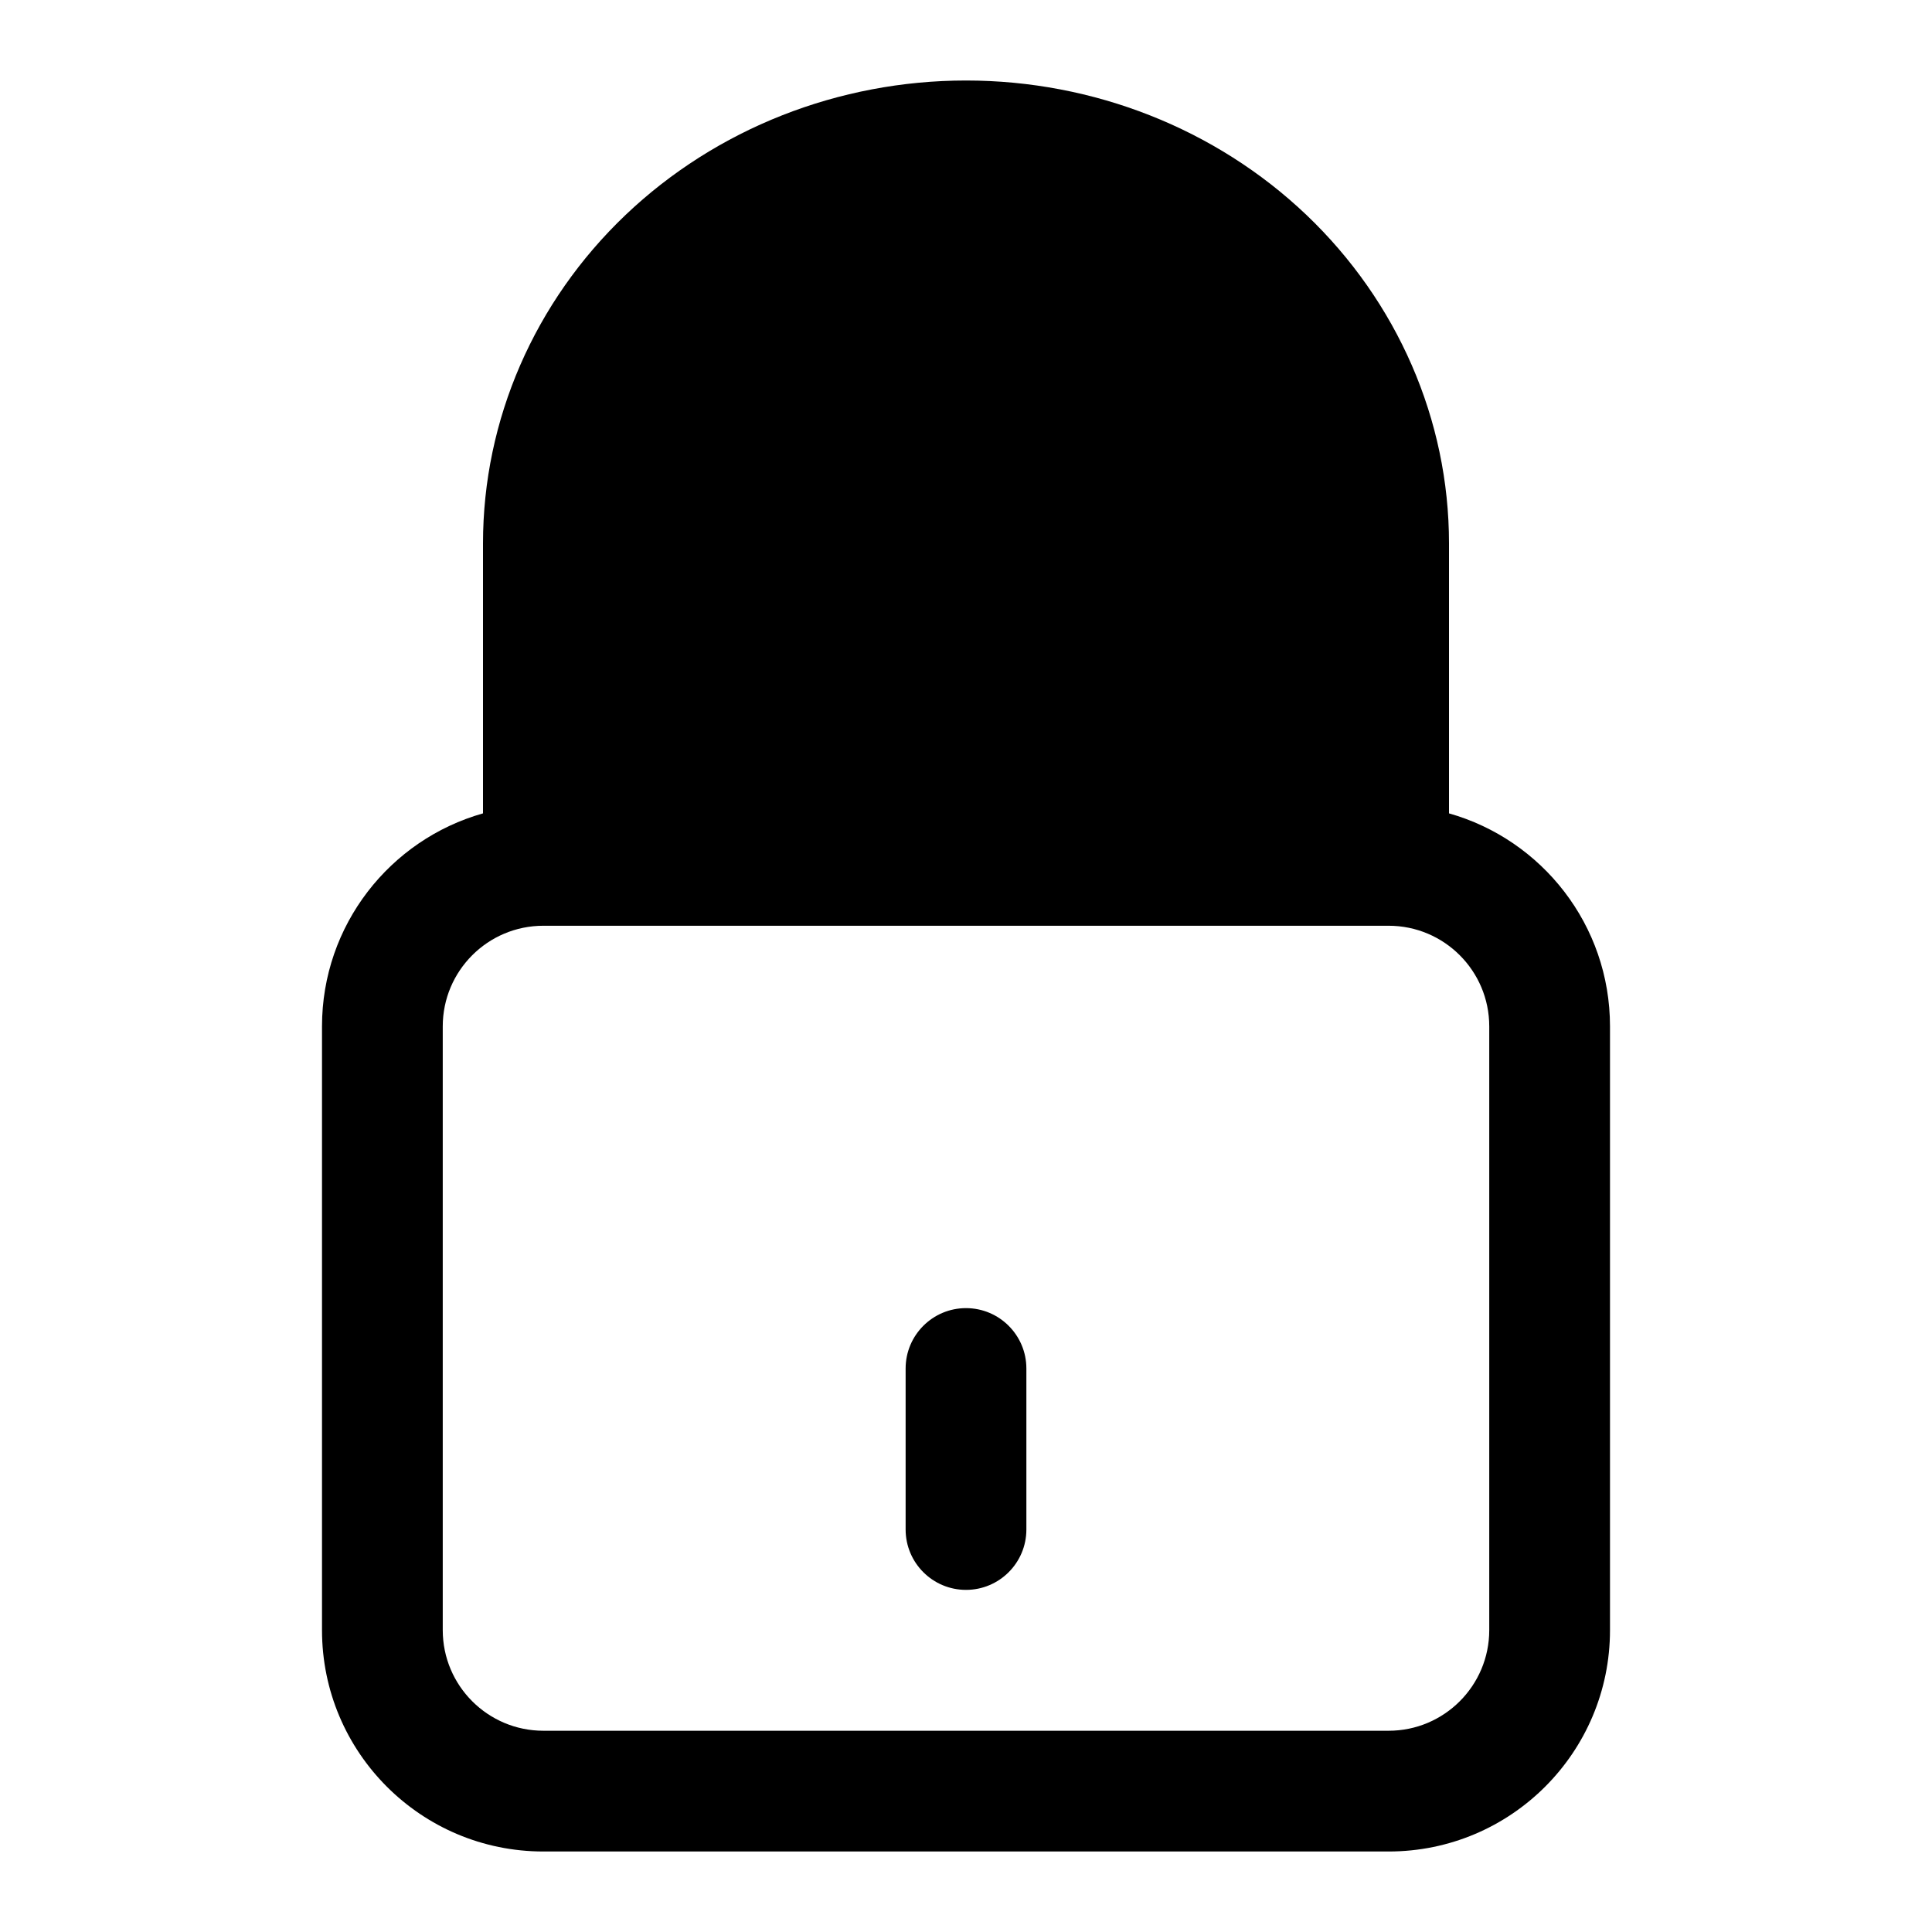 <svg viewBox="0 0 24 24" width="24" height="24" fill="currentColor" xmlns="http://www.w3.org/2000/svg">
 <g transform="translate(4, 1)">
  <path d="M8 15.25C8.414 15.25 8.75 15.586 8.75 16L8.75 18C8.75 18.414 8.414 18.75 8 18.75C7.586 18.75 7.25 18.414 7.25 18L7.25 16C7.25 15.586 7.586 15.25 8 15.25Z" fill-rule="NONZERO"></path>
  <path d="M2 9.104L2 5.75C2 4.213 2.641 2.747 3.77 1.671C4.898 0.597 6.42 0 8 0C9.58 0 11.102 0.597 12.23 1.671C13.358 2.747 14 4.213 14 5.75L14 9.104C15.154 9.43 16 10.491 16 11.75L16 19.25C16 20.769 14.769 22 13.25 22L2.75 22C1.231 22 0 20.769 0 19.25L0 11.75C0 10.491 0.846 9.43 2 9.104ZM4.805 2.758C5.646 1.956 6.795 1.5 8 1.5C9.205 1.5 10.354 1.956 11.195 2.758C12.035 3.558 12.5 4.635 12.5 5.75L12.5 9L3.5 9L3.5 5.75C3.5 4.635 3.965 3.558 4.805 2.758ZM13.25 10.5L2.75 10.5C2.06 10.5 1.5 11.06 1.5 11.75L1.5 19.25C1.5 19.94 2.06 20.5 2.75 20.5L13.25 20.5C13.94 20.5 14.5 19.94 14.5 19.25L14.5 11.75C14.5 11.06 13.94 10.5 13.25 10.5Z" fill-rule="EVENODD"></path>
 </g>
</svg>
